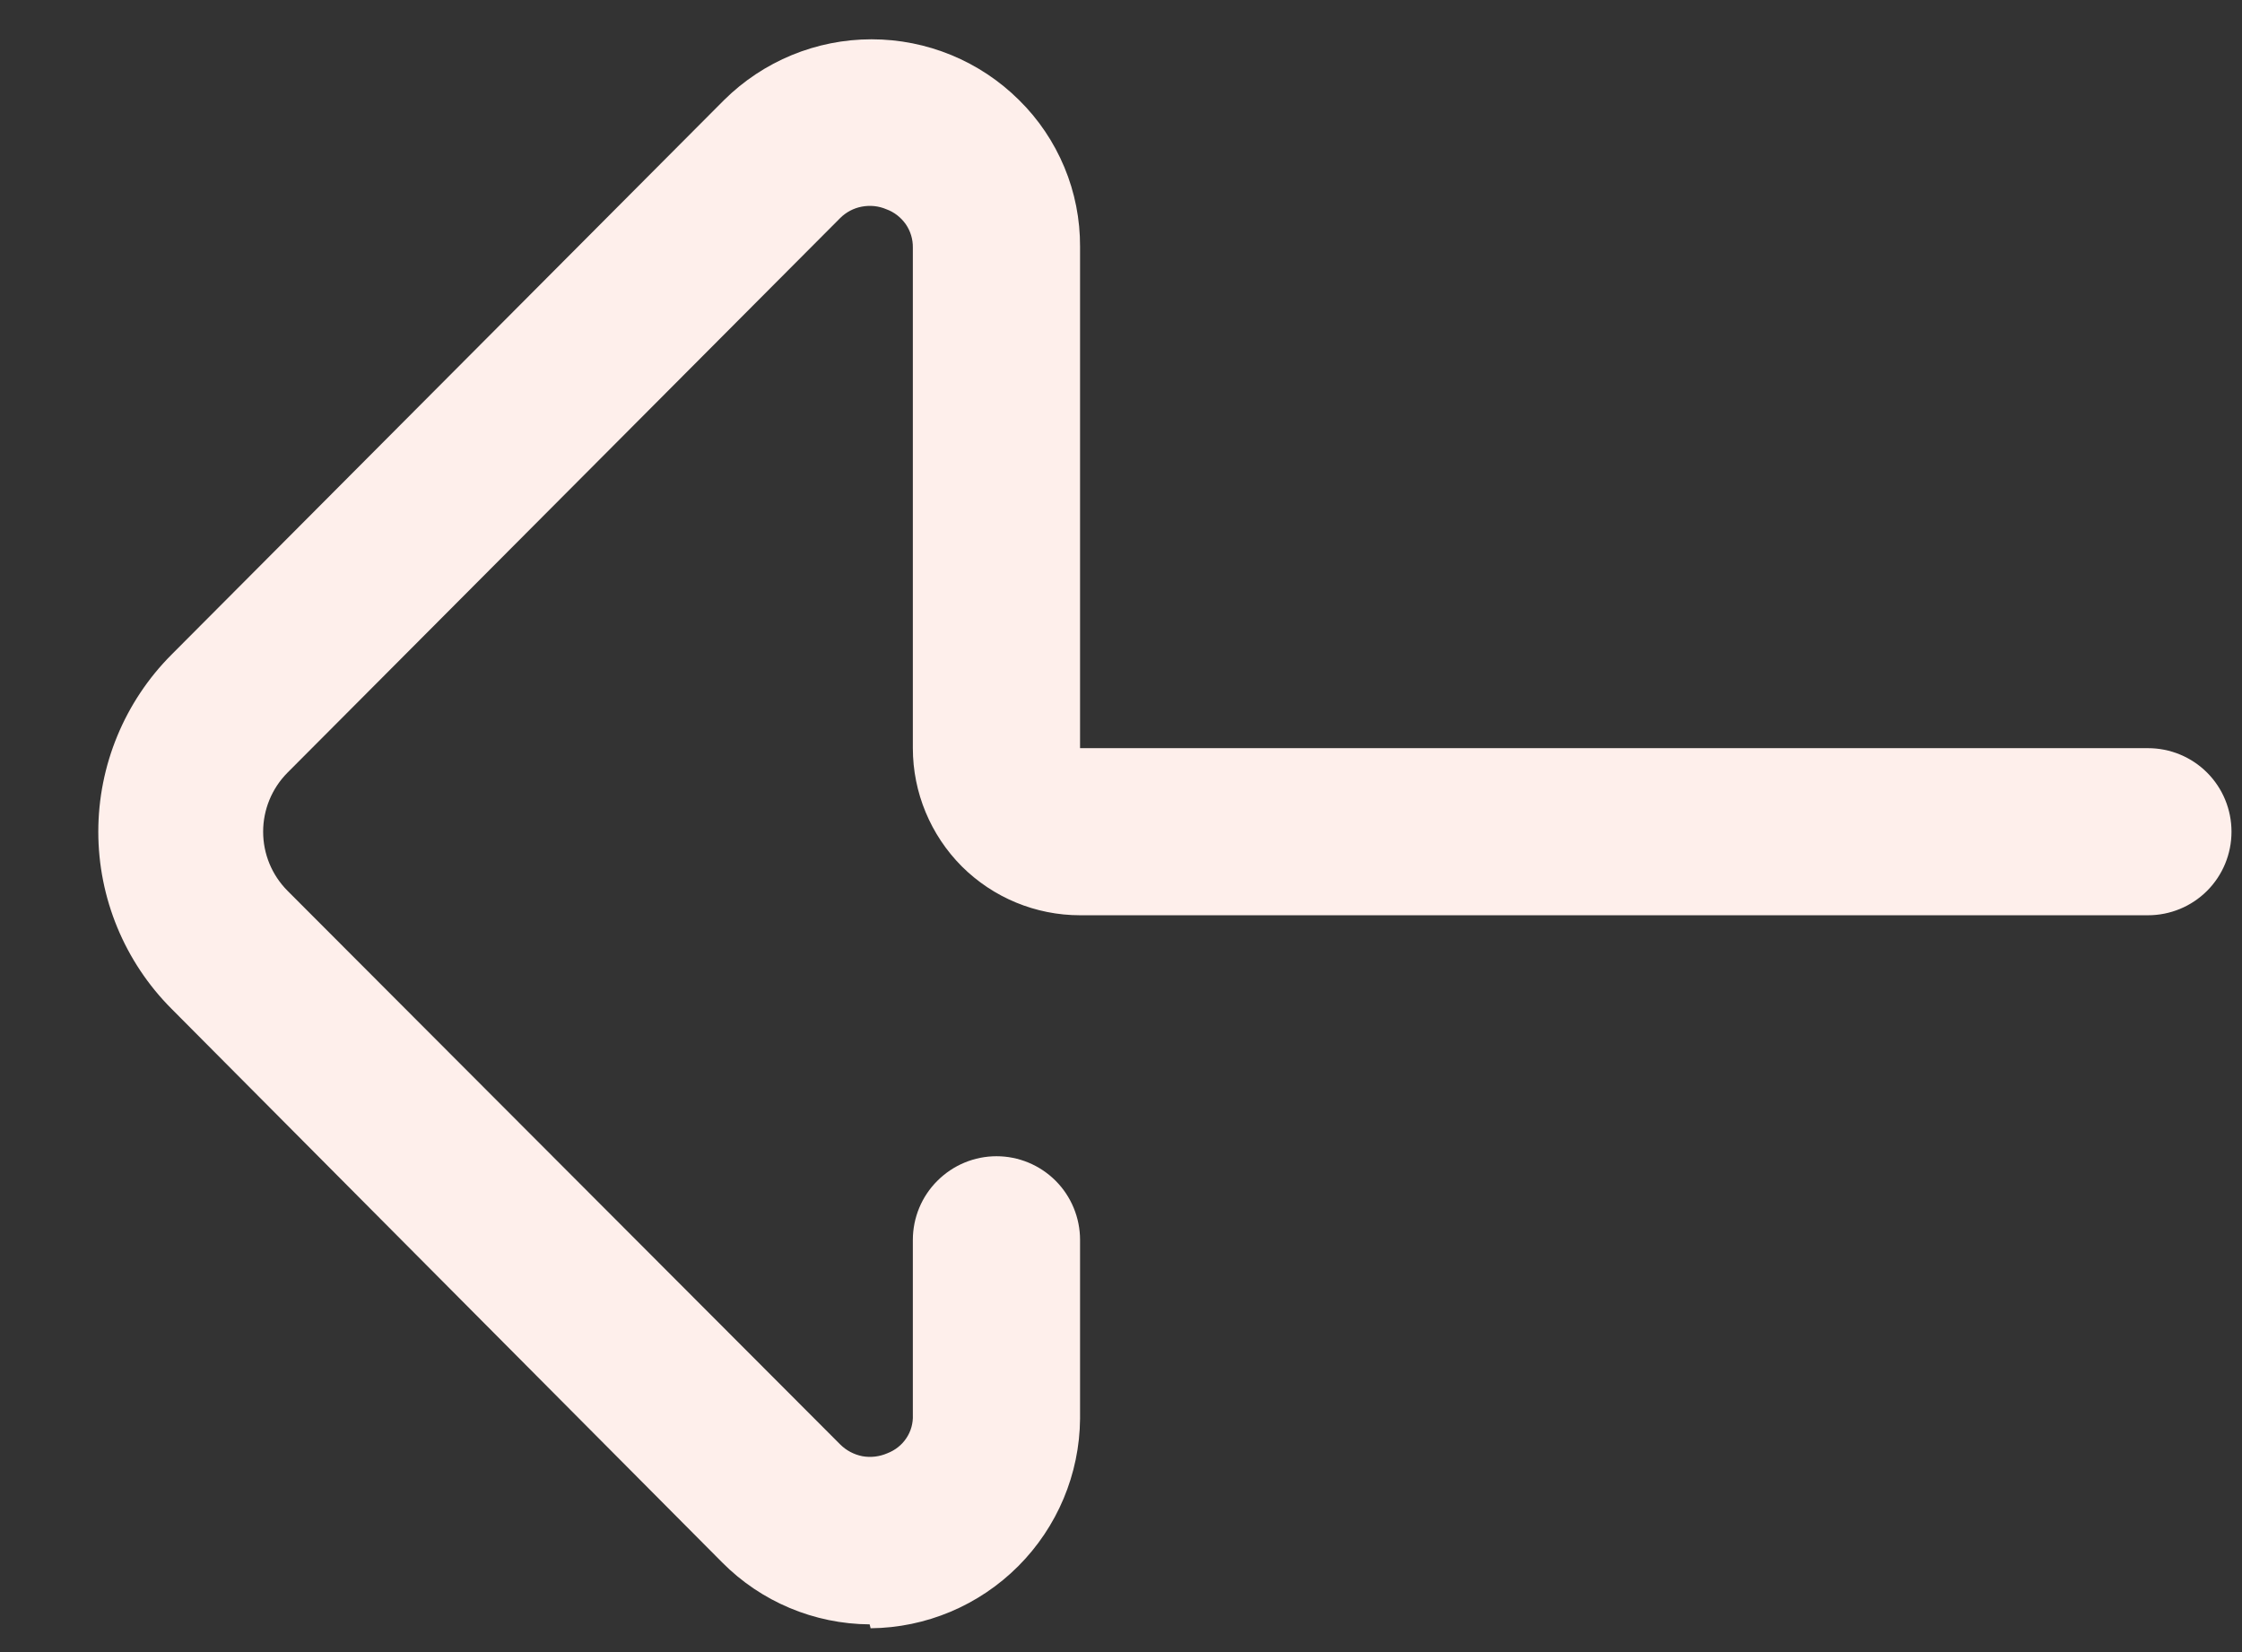 <svg width="19" height="14" viewBox="0 0 19 14" fill="none" xmlns="http://www.w3.org/2000/svg">
<rect x="0" y="0" width="19" height="14" fill="#333333" stroke="none"/>
<path d="M7.37 13.765C6.9 13.762 6.45 13.573 6.12 13.24L1.453 8.548C1.056 8.15 0.833 7.61 0.833 7.048C0.833 6.486 1.056 5.946 1.453 5.548L6.136 0.848C6.469 0.518 6.918 0.333 7.386 0.333C7.855 0.333 8.304 0.518 8.636 0.848C8.801 1.01 8.931 1.204 9.02 1.417C9.109 1.63 9.154 1.859 9.153 2.09V6.34H18.203C18.391 6.34 18.571 6.414 18.704 6.547C18.837 6.68 18.911 6.86 18.911 7.048C18.911 7.236 18.837 7.416 18.704 7.549C18.571 7.682 18.391 7.756 18.203 7.756H9.153C8.777 7.756 8.417 7.607 8.151 7.342C7.886 7.076 7.736 6.716 7.736 6.34V2.098C7.737 2.027 7.716 1.958 7.676 1.9C7.635 1.842 7.578 1.797 7.511 1.773C7.446 1.745 7.374 1.738 7.304 1.751C7.234 1.764 7.17 1.798 7.12 1.848L2.436 6.548C2.304 6.681 2.23 6.861 2.23 7.048C2.23 7.236 2.304 7.415 2.436 7.548L7.12 12.24C7.171 12.291 7.237 12.326 7.308 12.34C7.379 12.353 7.453 12.344 7.52 12.315C7.585 12.29 7.642 12.246 7.681 12.187C7.72 12.129 7.739 12.06 7.736 11.99V10.507C7.736 10.319 7.811 10.138 7.944 10.006C8.077 9.873 8.257 9.798 8.445 9.798C8.633 9.798 8.813 9.873 8.946 10.006C9.078 10.138 9.153 10.319 9.153 10.507V12.023C9.149 12.492 8.96 12.941 8.628 13.273C8.296 13.605 7.847 13.794 7.378 13.798L7.37 13.765Z" fill="#FEEFEB"/>
</svg>
